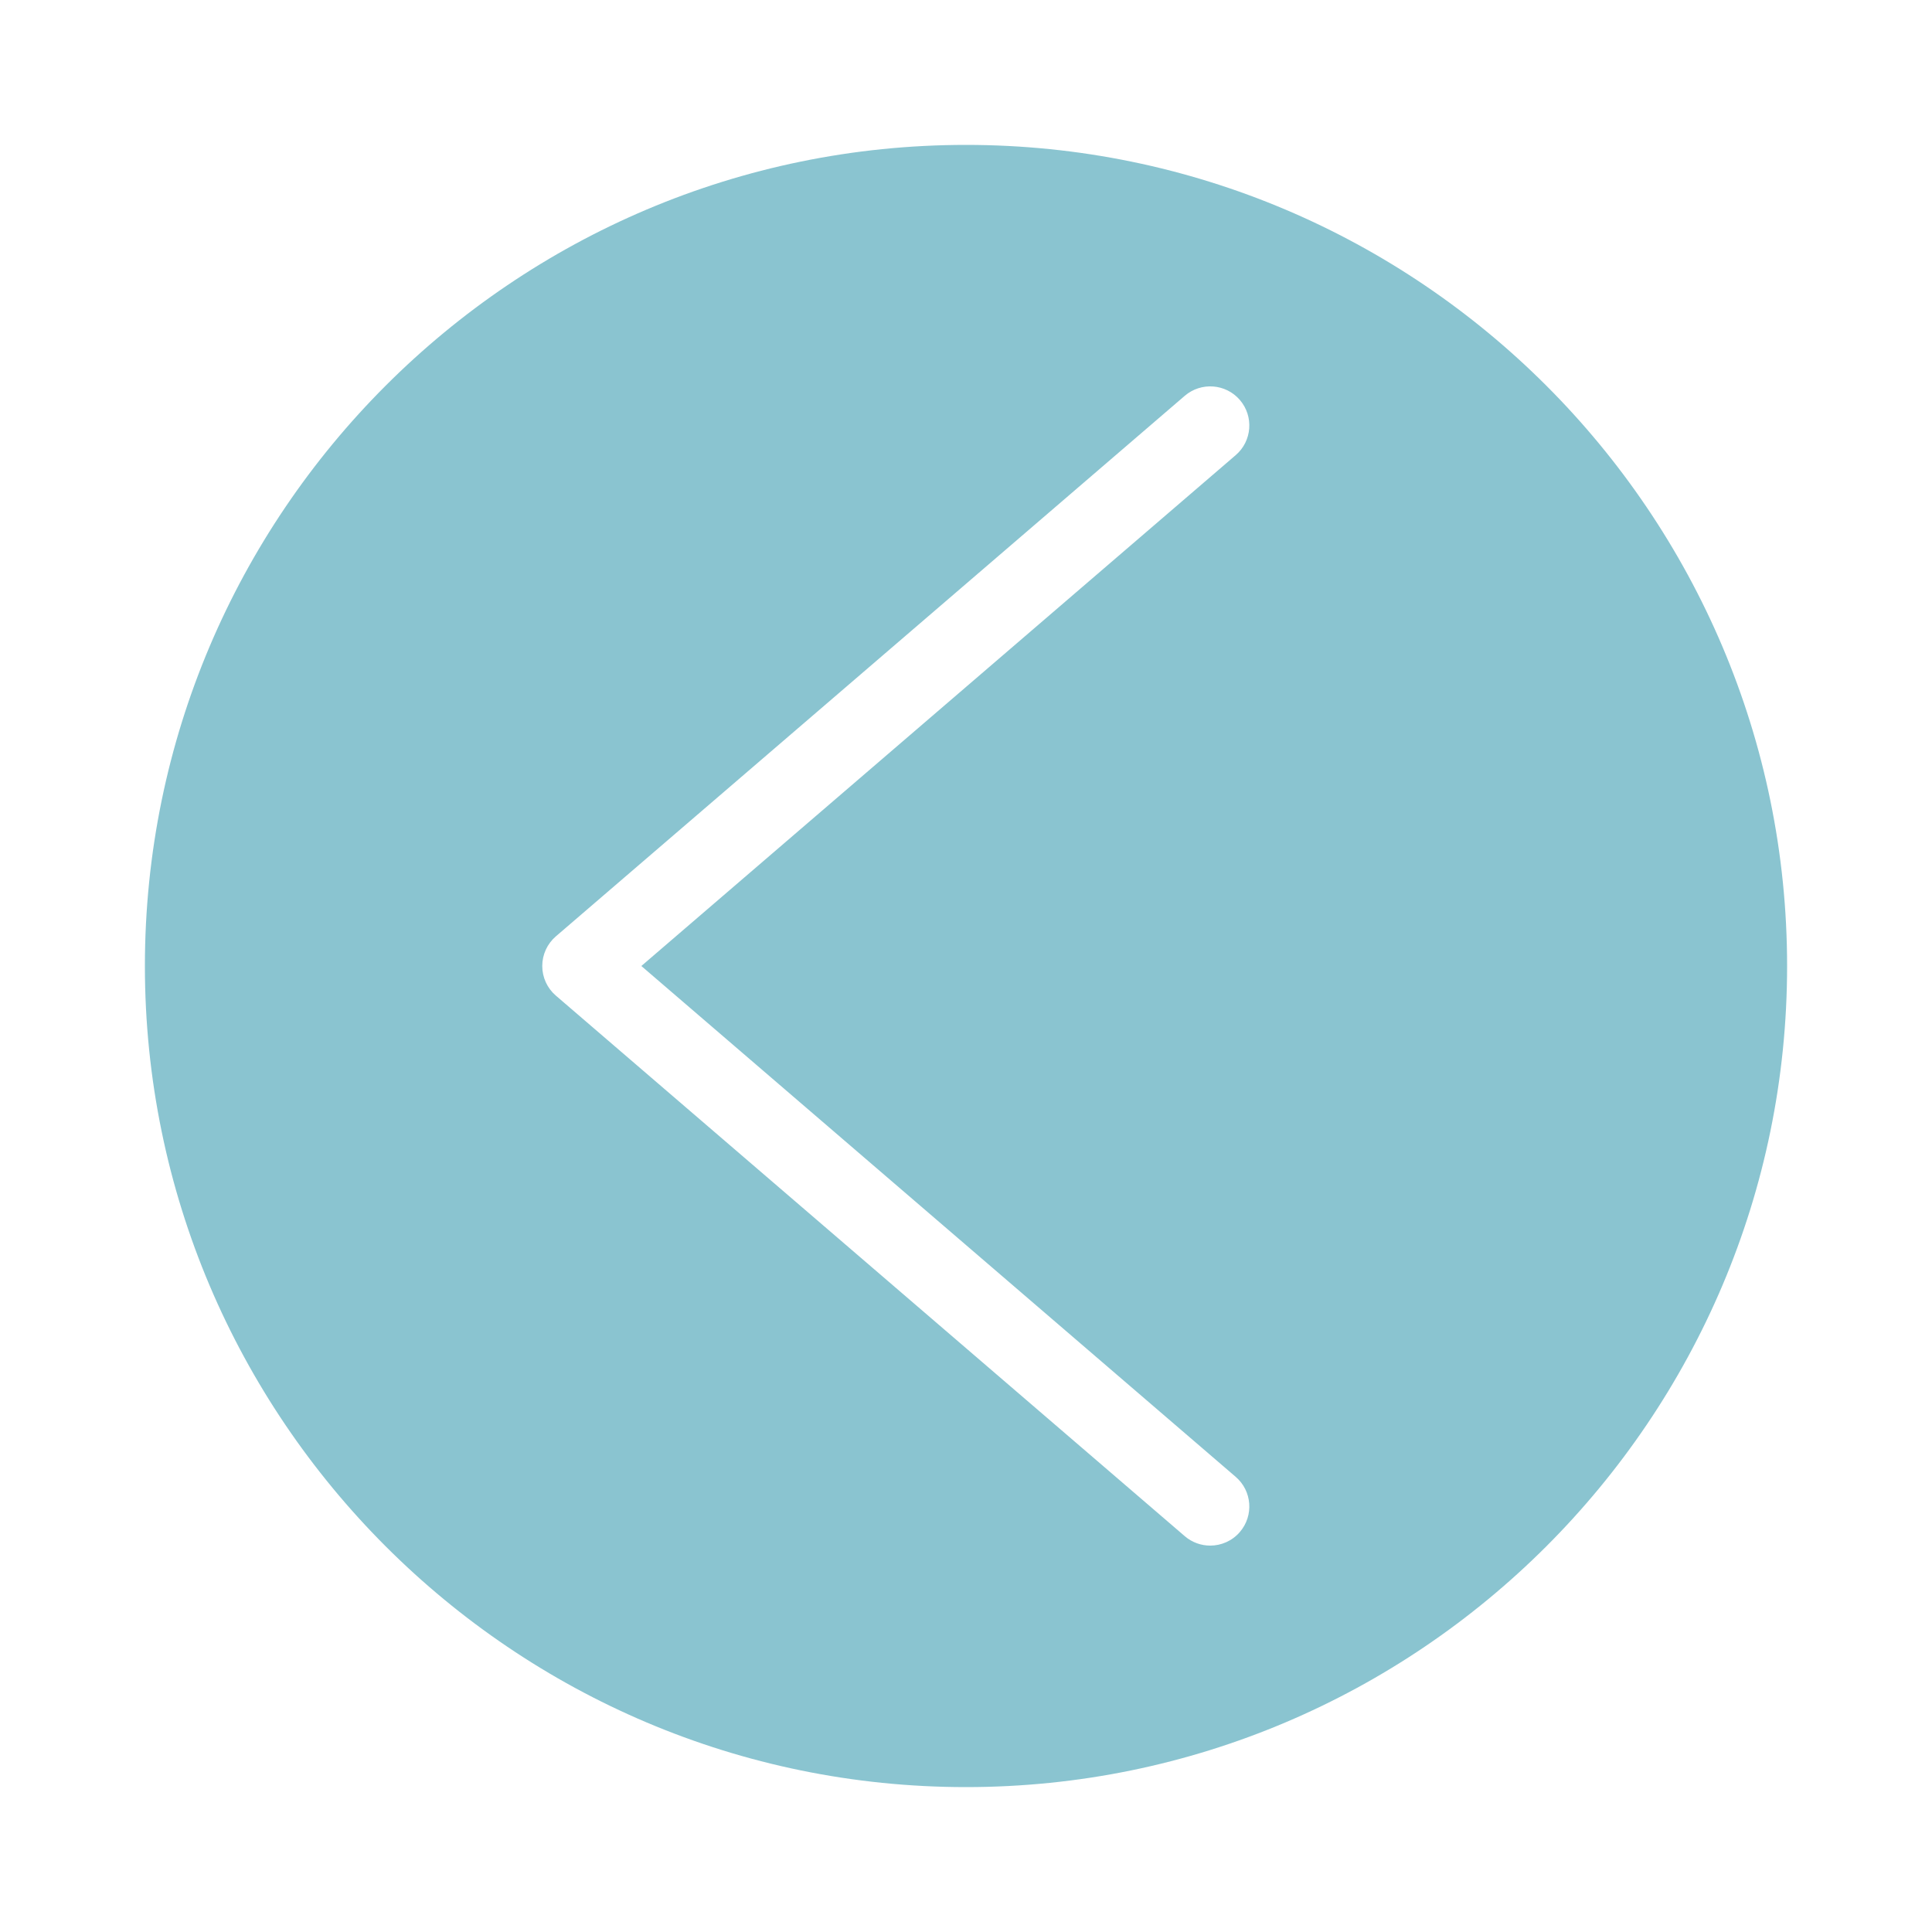 <!-- icon666.com - MILLIONS OF FREE VECTOR ICONS --><svg id="Layer_1" enable-background="new 0 0 100 100" viewBox="0 0 100 100" xmlns="http://www.w3.org/2000/svg"><path d="m7.5 50c0 23.435 19.065 42.5 42.5 42.5s42.5-19.065 42.5-42.5-19.065-42.5-42.5-42.5-42.5 19.065-42.5 42.5zm20.567 0c0-.59.257-1.15.705-1.535l32.55-27.977c.848-.728 2.125-.632 2.854.215.728.848.632 2.126-.215 2.854l-30.765 26.443 30.764 26.442c.848.728.944 2.006.215 2.854-.4.465-.966.704-1.535.704-.466 0-.936-.161-1.318-.489l-32.55-27.977c-.448-.384-.705-.944-.705-1.534z" fill="#000000" style="fill: rgb(138, 196, 208);"></path></svg>